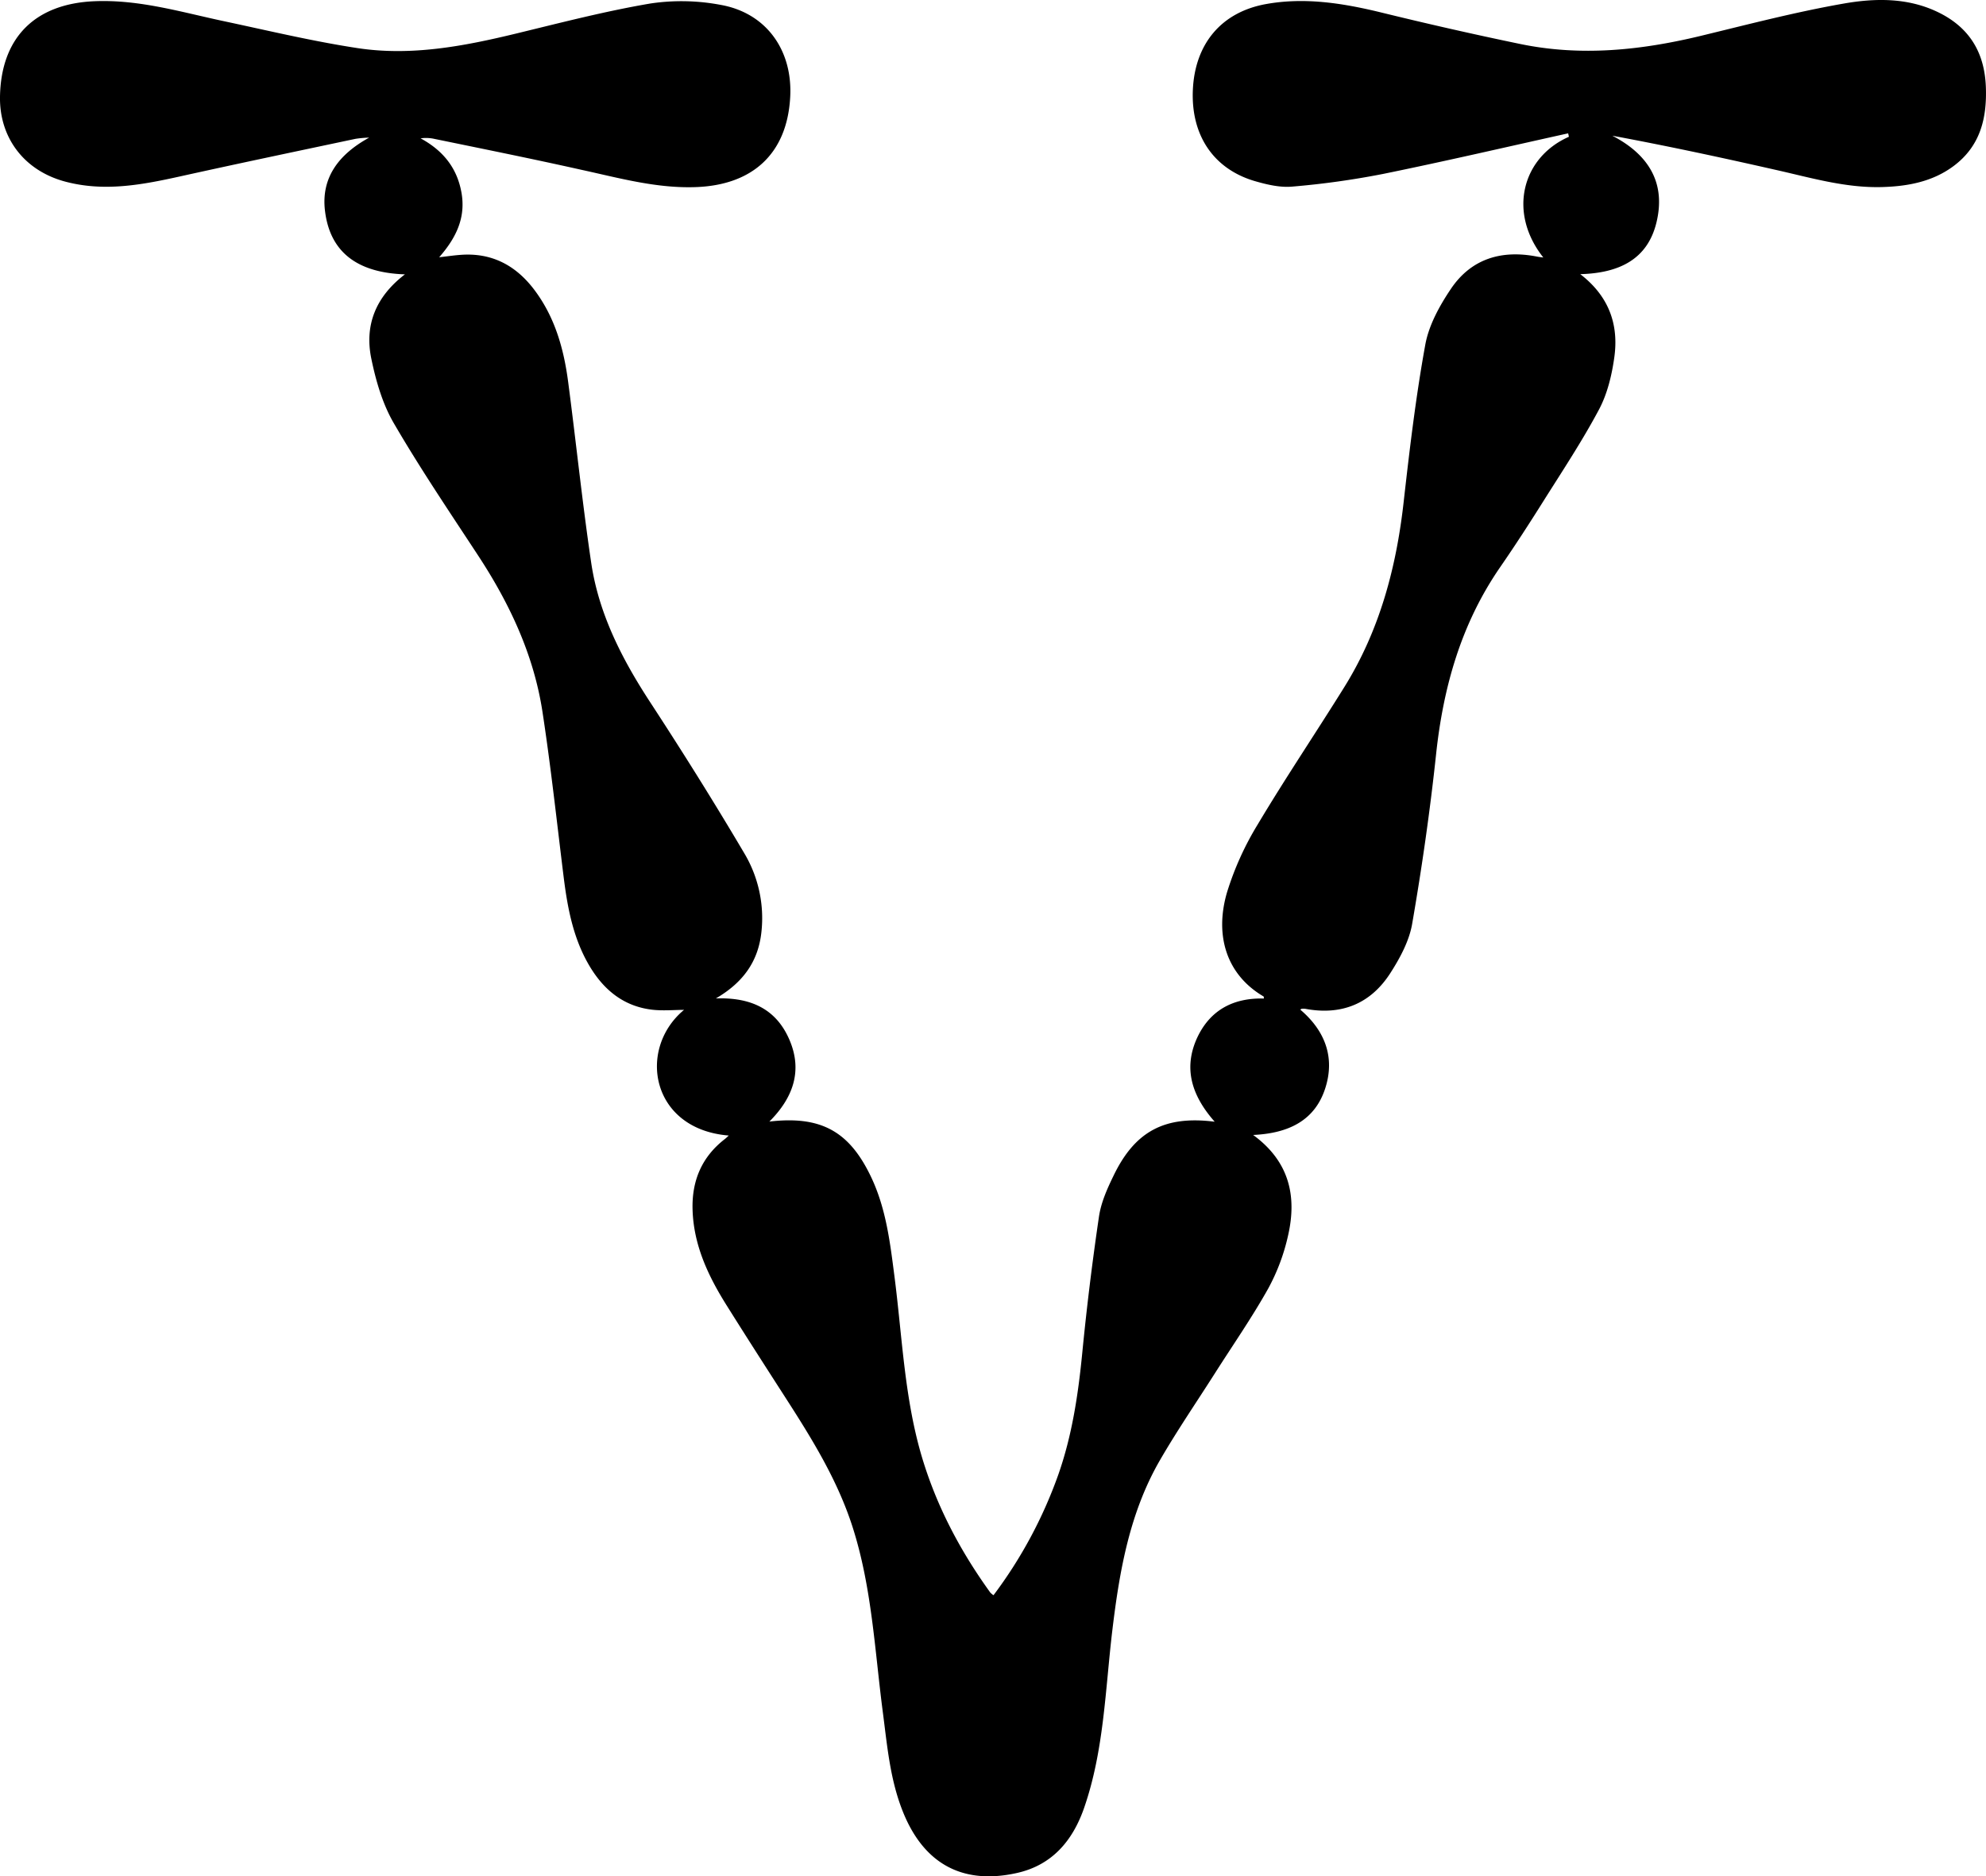 <svg xmlns="http://www.w3.org/2000/svg" viewBox="0 0 687.97 650"><title>Asset 40</title><g id="Layer_2" data-name="Layer 2"><g id="Layer_1-2" data-name="Layer 1"><path d="M420.78,388.65c-7.94-9-11-18.5-6-29.24,4.53-9.56,12.59-13.72,23.05-13.44-.05-.3,0-.66-.14-.73-12.86-7.55-17-21.14-12.64-36.06a103.83,103.83,0,0,1,10.61-23.49c9.63-16.15,20.15-31.75,30.08-47.72,12.23-19.69,18-41.47,20.53-64.32,2.05-18.13,4.2-36.28,7.46-54.21,1.23-6.77,4.92-13.47,8.84-19.3,7.07-10.54,17.64-13.66,29.94-11.22.65.12,1.32.19,2.11.3-12.35-15.58-7.4-34.66,8.86-41.83-.08-.4-.17-.79-.26-1.19-21.42,4.74-42.8,9.72-64.3,14.1a287.58,287.58,0,0,1-31.22,4.35c-4.17.39-8.65-.65-12.76-1.83-14.53-4.15-22.44-15.94-21.72-31.72s9.72-26.74,25-29.63C451.54-1,464.61,1,477.62,4.12c16.27,4,32.6,7.72,49,11.12,21,4.35,41.71,2.2,62.33-2.76,16.54-4,33-8.32,49.77-11.25C649.43-.65,660.63-.85,671,4.05c10.94,5.16,16.44,13.8,16.92,26,.43,11.06-2,20.73-11.34,27.6-7.27,5.34-15.76,6.9-24.54,7.16-12.75.37-24.85-3.26-37.11-6-18.68-4.24-37.42-8.26-56.41-11.79,12.58,6.53,18.66,16.39,15.26,30.19-3.14,12.73-13,17.42-26.36,17.78,10,7.69,13.36,17.53,11.8,28.76-.86,6.19-2.4,12.67-5.31,18.14-5.83,10.95-12.72,21.35-19.34,31.87-4.82,7.67-9.75,15.29-14.9,22.75-13.49,19.56-19.7,41.46-22.2,64.86-2.09,19.61-4.9,39.16-8.26,58.59-1,6-4.24,12-7.63,17.27-6.83,10.58-16.92,14.66-29.45,12.29a6,6,0,0,0-1.2,0c-.1,0-.2.11-.51.29,8.56,7.27,12.1,16.51,8.68,27.19-3.62,11.33-12.84,15.68-25,16.24,12.59,9.2,15.18,21.27,12.12,34.75a69.84,69.84,0,0,1-6.92,18.5c-5.6,10-12.18,19.48-18.35,29.18-6.39,10.05-13.13,19.89-19.09,30.18-10.52,18.16-14.05,38.33-16.52,58.89s-2.87,41.63-9.76,61.56c-3.95,11.45-11.11,19.93-23.31,22.65-19.25,4.3-32.68-3.55-39.77-21.93-4.27-11-5.2-22.58-6.72-34.09C303,571.55,302,550,295.41,529.29c-5.24-16.46-14.2-30.87-23.43-45.21-6.81-10.58-13.61-21.17-20.29-31.83-6.38-10.18-11.44-20.87-11.78-33.21-.27-10,3.22-18.24,11.23-24.42.4-.31.76-.68,1.31-1.18-27-2.16-31.8-30-15.5-43.54-3.5,0-7.41.39-11.22-.08-9.88-1.23-16.76-7-21.67-15.38-5.59-9.55-7.52-20.15-8.85-30.94-2.34-18.91-4.39-37.88-7.27-56.72-3-19.82-11.38-37.64-22.33-54.33-9.94-15.16-20.11-30.2-29.21-45.85-3.91-6.72-6.2-14.68-7.78-22.37-2.36-11.5,1.45-21.36,11.65-29.17-15.1-.51-25.82-6.57-27.69-22-1.42-11.71,5-19.71,15.3-25.38a37.75,37.75,0,0,0-4.76.43c-20.34,4.31-40.7,8.57-61,13.07-12.76,2.82-25.45,5.2-38.51,2C8.59,59.61-.24,47.88,0,33.48.36,13,12.15,1.25,32.82.42c15.61-.63,30.2,3.85,45.11,7,15.31,3.26,30.58,6.92,46,9.26,18.48,2.8,36.64-.65,54.63-5,15.48-3.75,31-7.79,46.63-10.45a73,73,0,0,1,24.58.48c15.85,2.87,25,15.93,23.94,32.32-1.19,19.24-13,30.13-32.76,30.8-13.61.47-26.49-3.16-39.56-6C184.29,55,167.08,51.54,149.89,48a13.87,13.87,0,0,0-4.19-.07c7.57,4.12,12.53,10,14.12,18.6,1.63,8.79-1.75,15.83-7.69,22.61,2.76-.32,5.05-.66,7.36-.83,10.63-.82,18.94,3.46,25.33,11.75,7.32,9.52,10.48,20.66,12,32.31,2.75,20.91,4.91,41.91,8,62.76,2.65,17.68,10.68,33.27,20.4,48.16,11.24,17.21,22.16,34.64,32.6,52.33a43.86,43.86,0,0,1,5.94,27.32c-1.08,10-6.15,17.39-15.78,23,12.28-.45,21,3.77,25.54,14.45s1.21,20-7,28.21c17.92-2.09,27.75,3.4,35.28,19.3,5.18,10.95,6.56,22.76,8.08,34.58,2.7,21,3.44,42.36,9.63,62.85,5.11,16.88,13.25,32.21,23.54,46.46a6.55,6.55,0,0,0,1.11.92,156.57,156.57,0,0,0,22.4-41.64c4.84-13.73,6.95-28,8.36-42.45q2.31-23.6,5.77-47.06c.71-4.85,2.81-9.61,5-14.09C393.09,392,403.41,386.45,420.78,388.65Z"/></g></g></svg>